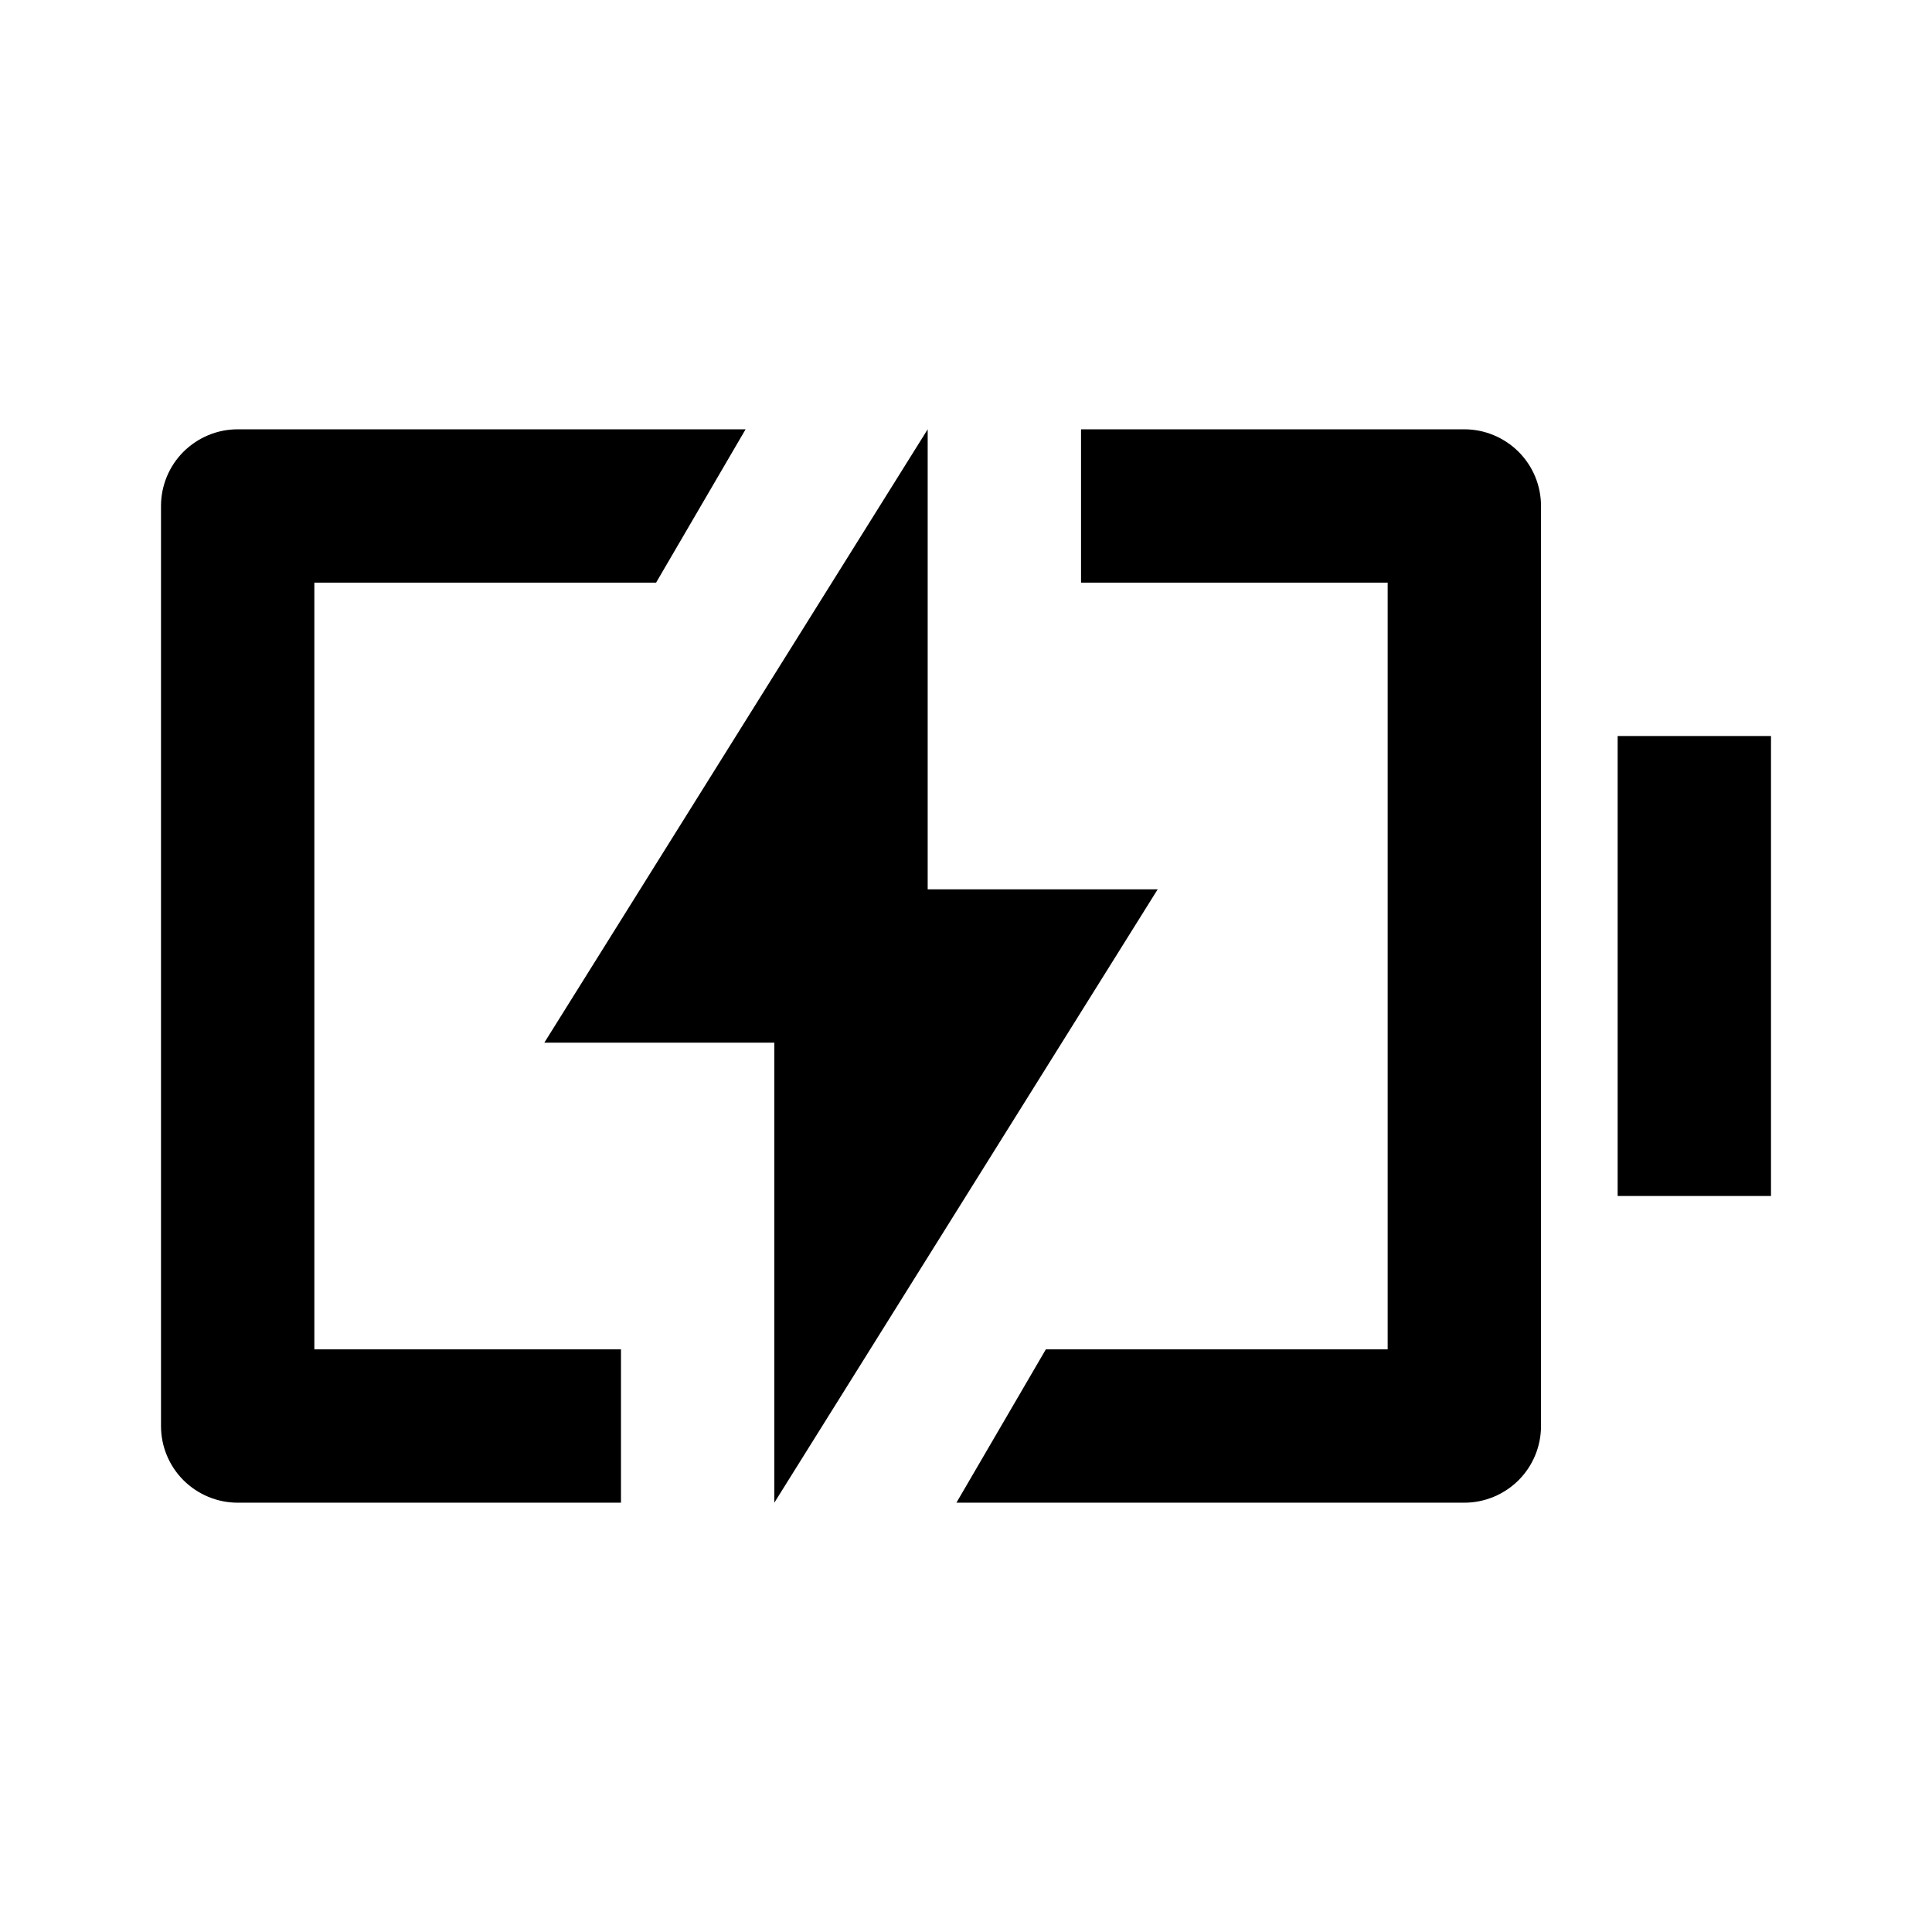 <svg width="24" height="24" viewBox="0 0 24 24" fill="none" xmlns="http://www.w3.org/2000/svg">
<path d="M7.714 18.667H2.952C2.7 18.667 2.458 18.566 2.279 18.388C2.1 18.209 2 17.967 2 17.714V6.286C2 6.033 2.1 5.791 2.279 5.612C2.458 5.434 2.7 5.333 2.952 5.333H9.262L8.15 7.238H3.905V16.762H7.714V18.667ZM11.881 18.667L12.992 16.762H17.238V7.238H13.429V5.333H18.191C18.443 5.333 18.685 5.434 18.864 5.612C19.043 5.791 19.143 6.033 19.143 6.286V17.714C19.143 17.967 19.043 18.209 18.864 18.388C18.685 18.566 18.443 18.667 18.191 18.667H11.881ZM20.095 9.143H22V14.857H20.095V9.143ZM11.524 11.048H14.381L9.619 18.667V12.952H6.762L11.524 5.333V11.048Z" fill="black"/>
</svg>
